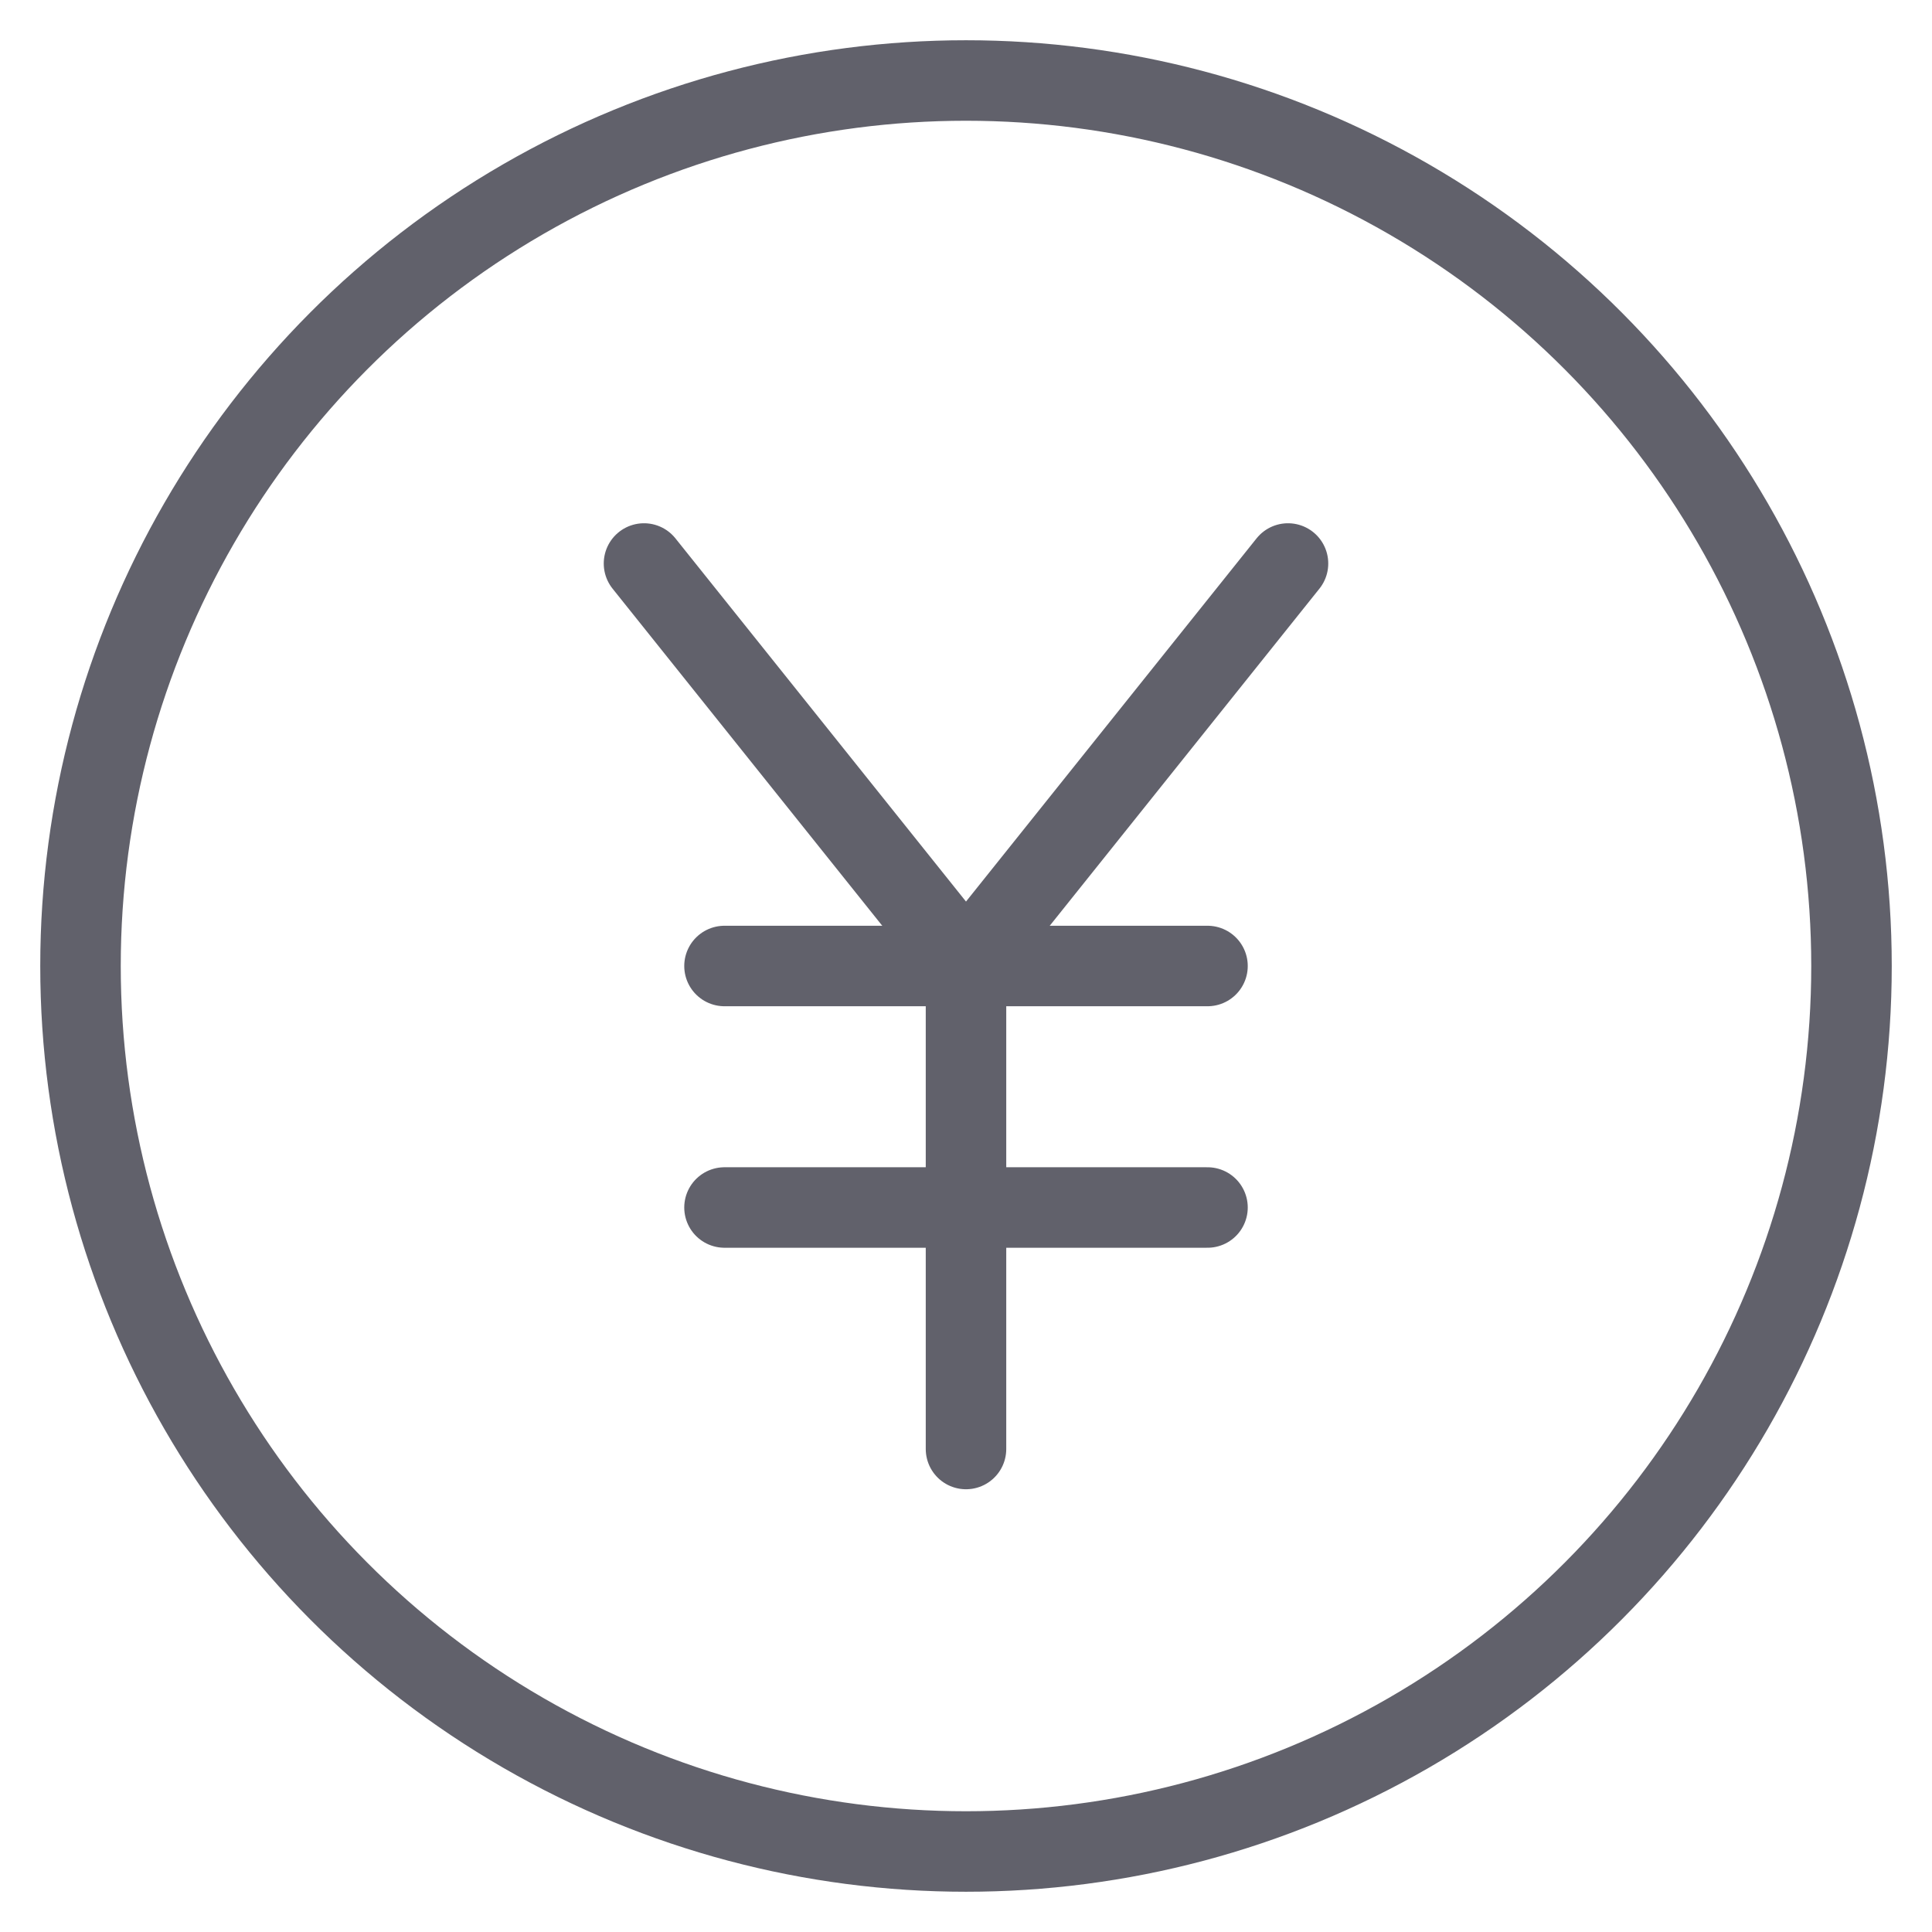 <svg xmlns="http://www.w3.org/2000/svg" height="48" width="48" viewBox="0 0 48 48"><title>round yen 3</title><g stroke-linecap="round" fill="#61616b" stroke-linejoin="round" class="nc-icon-wrapper"><circle fill="none" stroke="#61616b" stroke-width="2" cx="24" cy="24" r="22"></circle> <polyline data-color="color-2" fill="none" stroke="#61616b" stroke-width="2" points=" 16,14 24,24 32,14 "></polyline> <line data-color="color-2" fill="none" stroke="#61616b" stroke-width="2" x1="24" y1="24" x2="24" y2="36"></line> <line data-color="color-2" fill="none" stroke="#61616b" stroke-width="2" x1="18" y1="24" x2="30" y2="24"></line> <line data-color="color-2" fill="none" stroke="#61616b" stroke-width="2" x1="18" y1="30" x2="30" y2="30"></line></g></svg>
